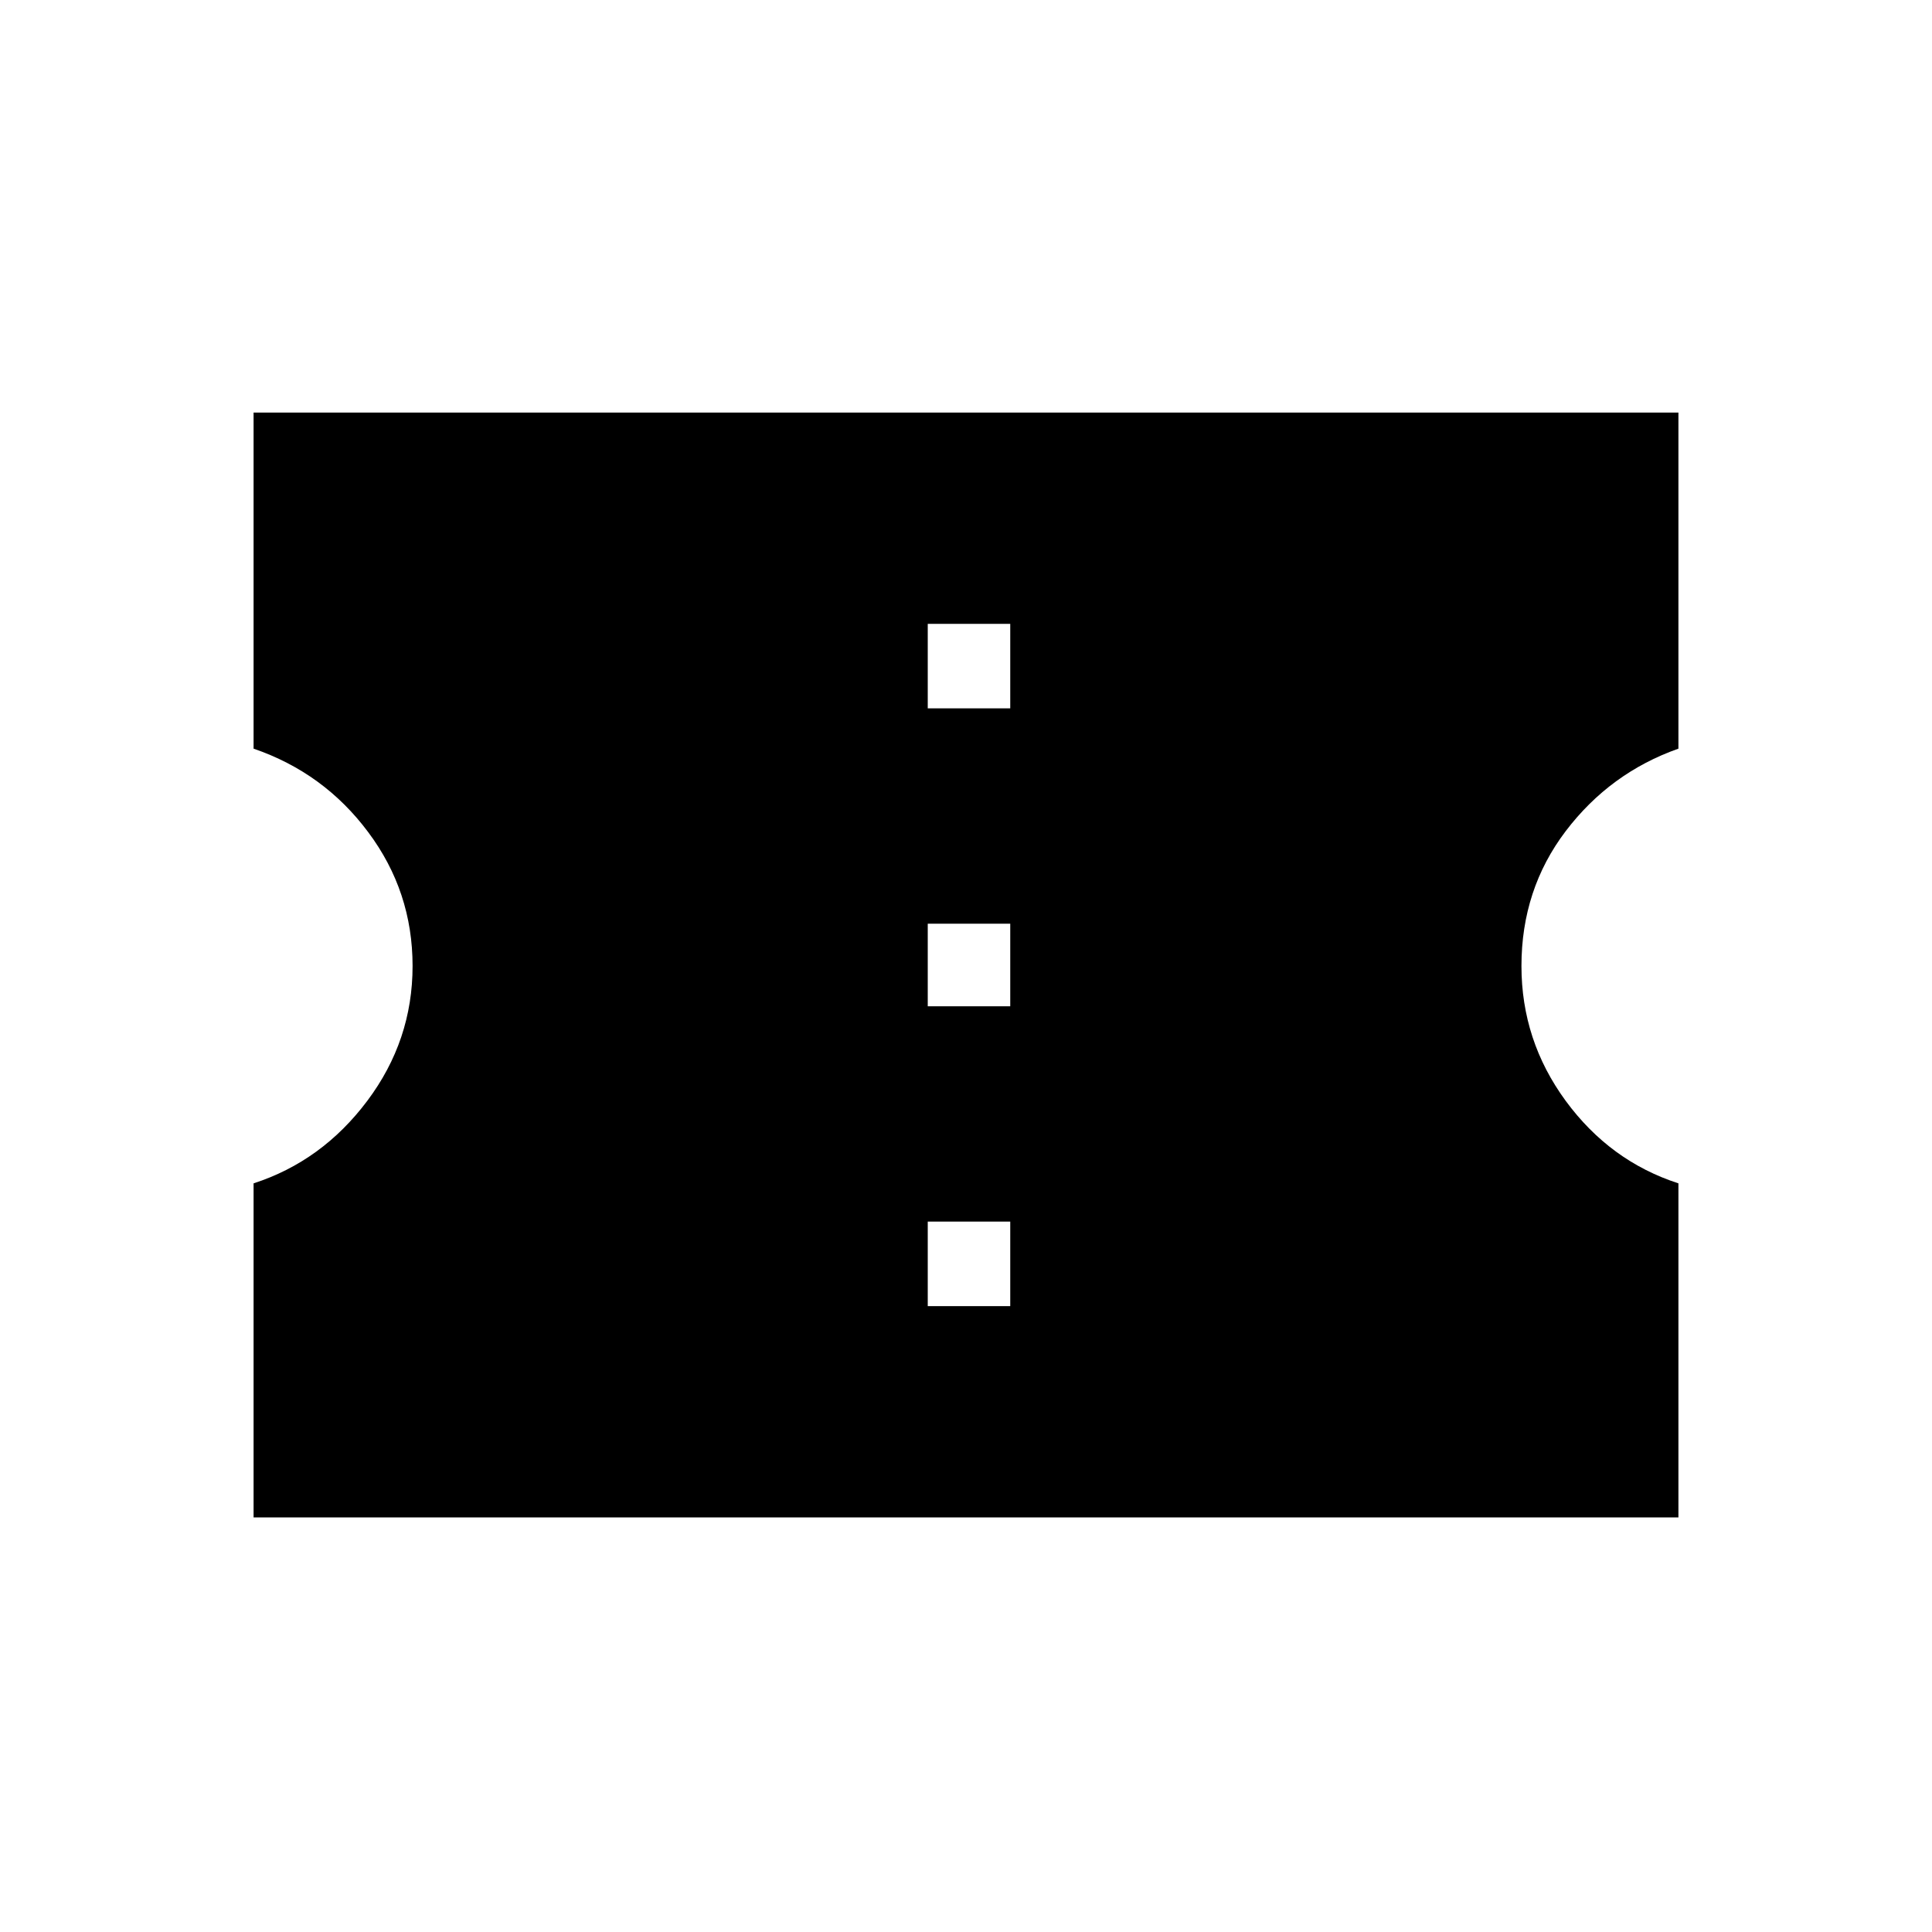 <svg xmlns="http://www.w3.org/2000/svg" height="20" width="20"><path d="M2.625 15.708V12.25q.708-.229 1.177-.854.469-.625.469-1.396 0-.771-.459-1.385Q3.354 8 2.625 7.75V4.271h14.75V7.75q-.708.25-1.167.854-.458.604-.458 1.396 0 .771.458 1.396.459.625 1.167.854v3.458Zm6.979-2.187h.854v-.875h-.854Zm0-3.104h.854v-.855h-.854Zm0-3.084h.854v-.875h-.854Z"/></svg>